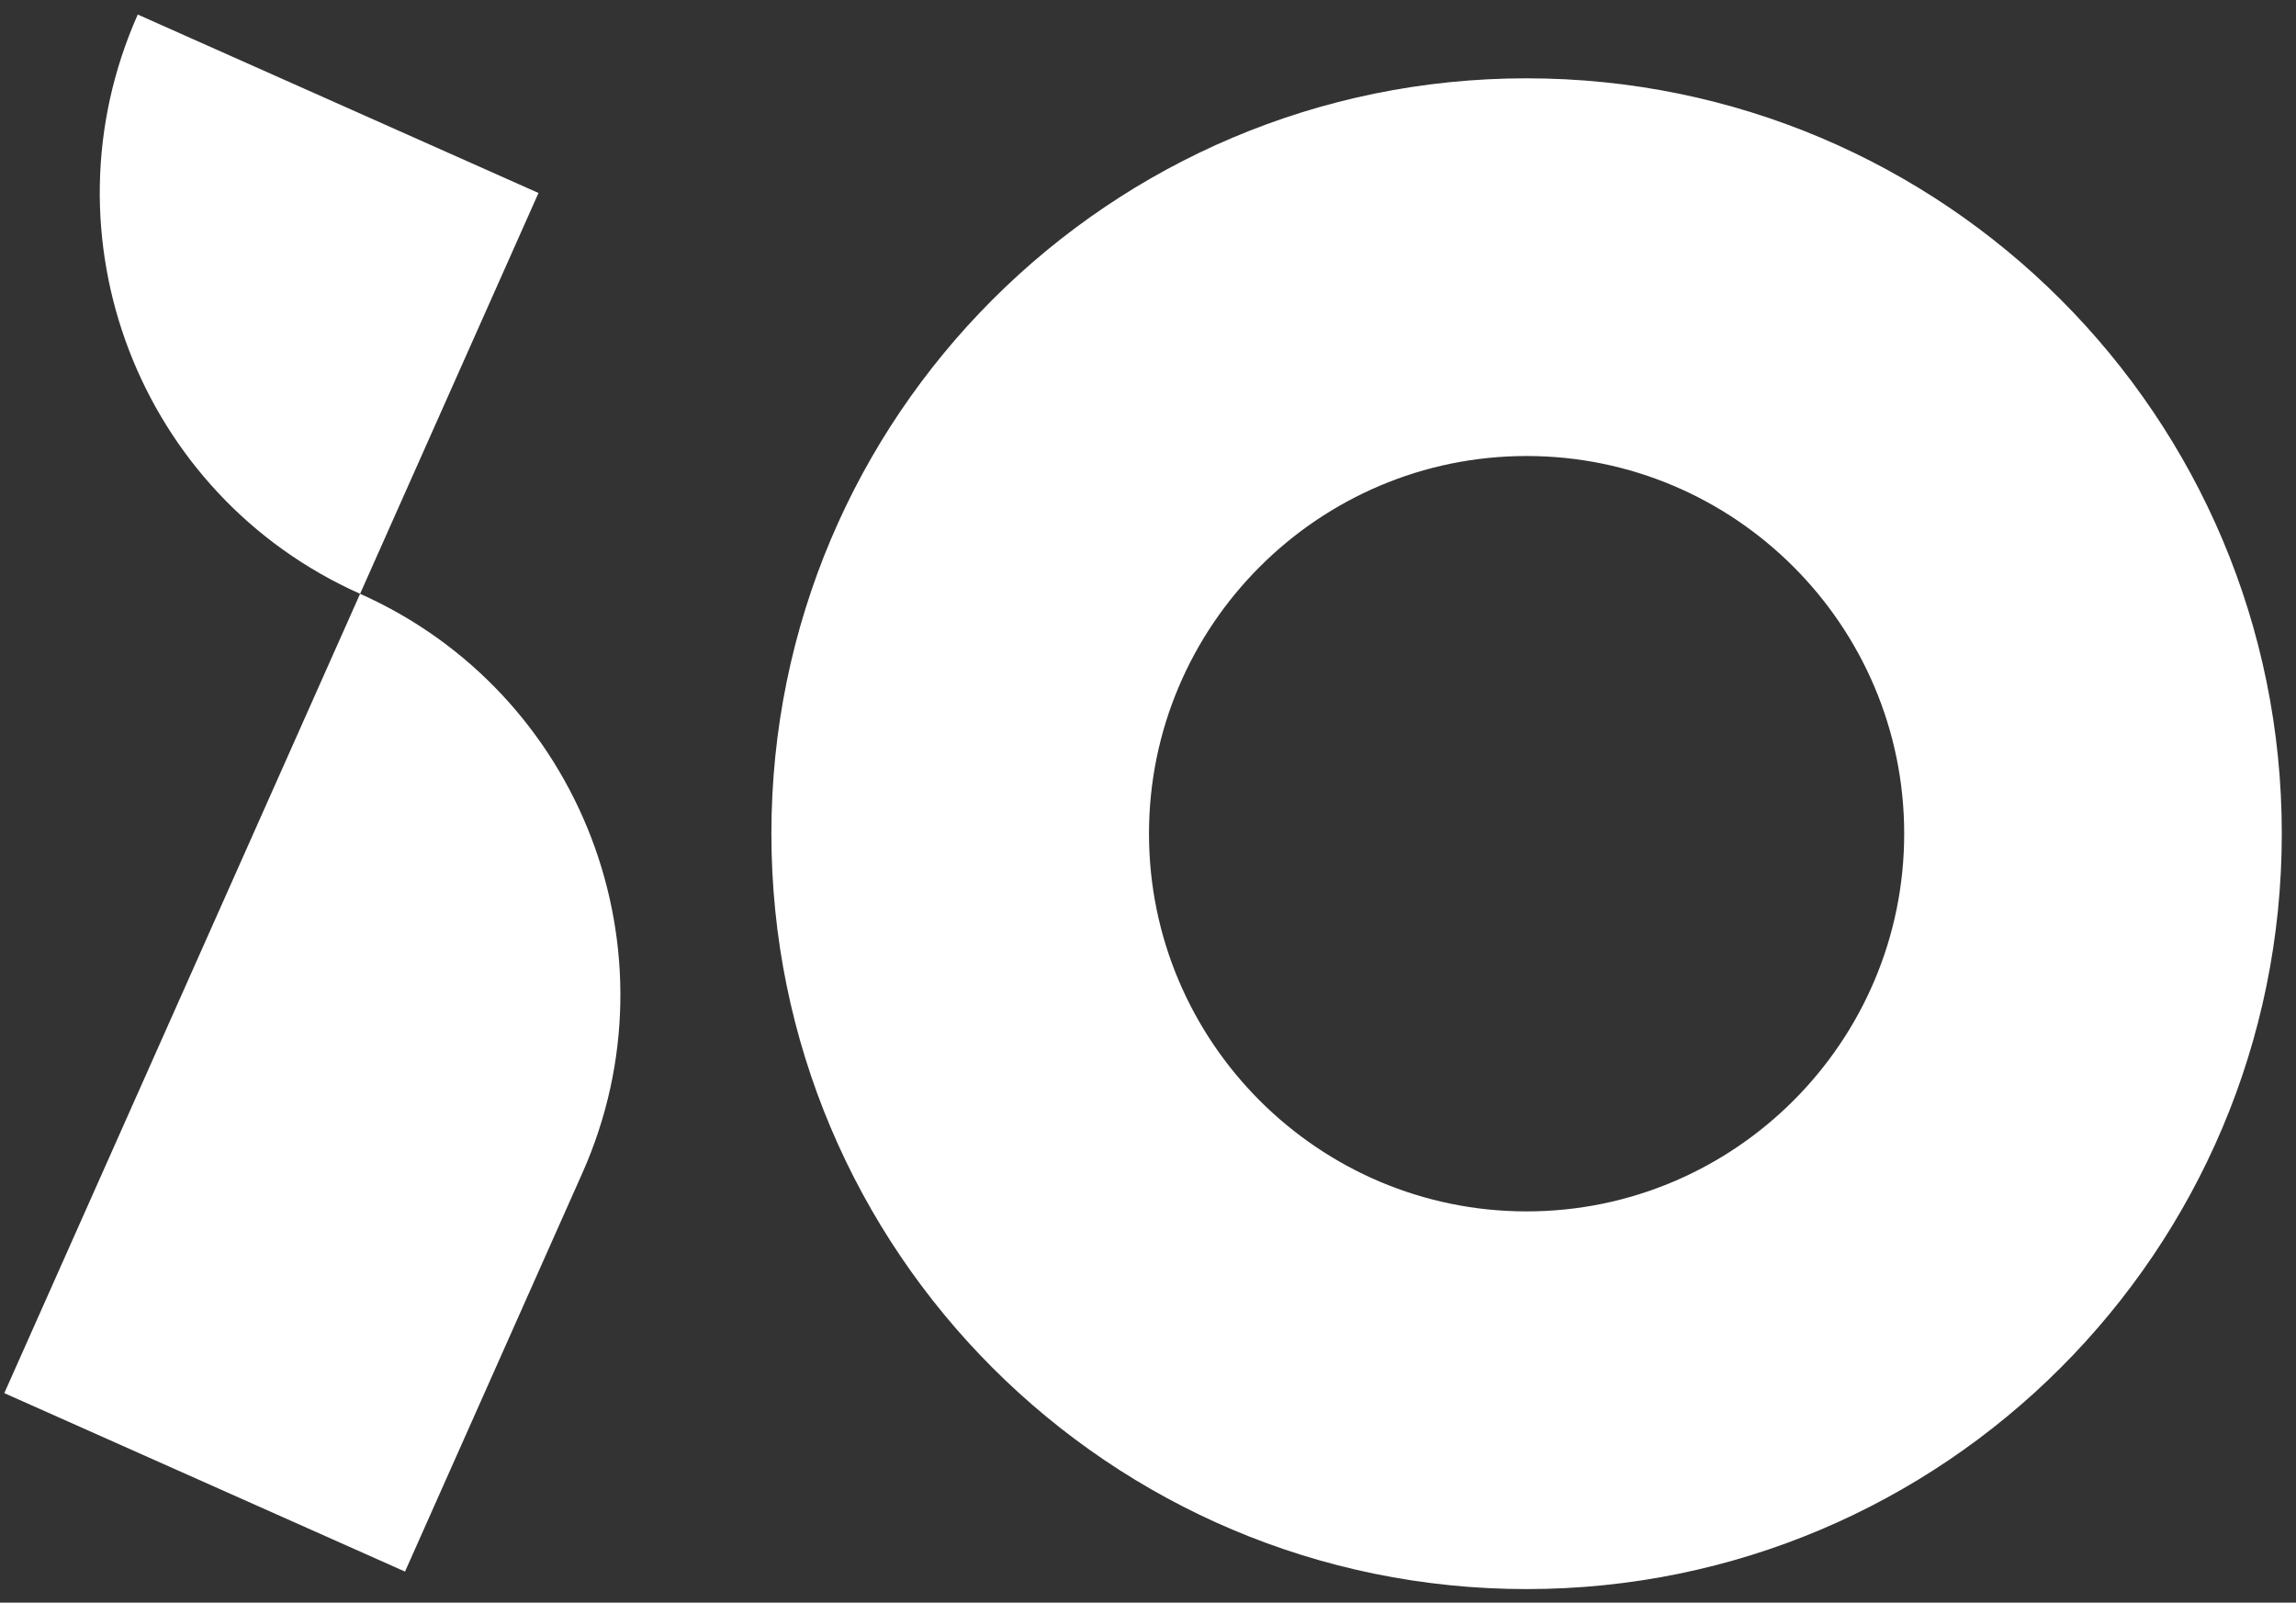 <svg width="139" height="97" xmlns="http://www.w3.org/2000/svg"><rect width="100%" height="100%" fill="#333333" stroke="none"/><path d="M92.42 27.6c12.61 0 22.86 10.26 22.86 22.86s-10.26 22.86-22.86 22.86-22.86-10.26-22.86-22.86S79.82 27.6 92.42 27.6m0-22.86c-25.25 0-45.72 20.47-45.72 45.72s20.47 45.72 45.72 45.72 45.72-20.47 45.72-45.72c.01-25.25-20.46-45.72-45.72-45.72zM21.8 35.94L.26 84.32l24.26 10.8 10.74-24.13c5.96-13.39-.07-29.09-13.46-35.05zM8.34.88c-5.96 13.4.06 29.09 13.46 35.06l10.8-24.26L8.34.88z" fill="#FFF" fill-rule="nonzero"/></svg>
